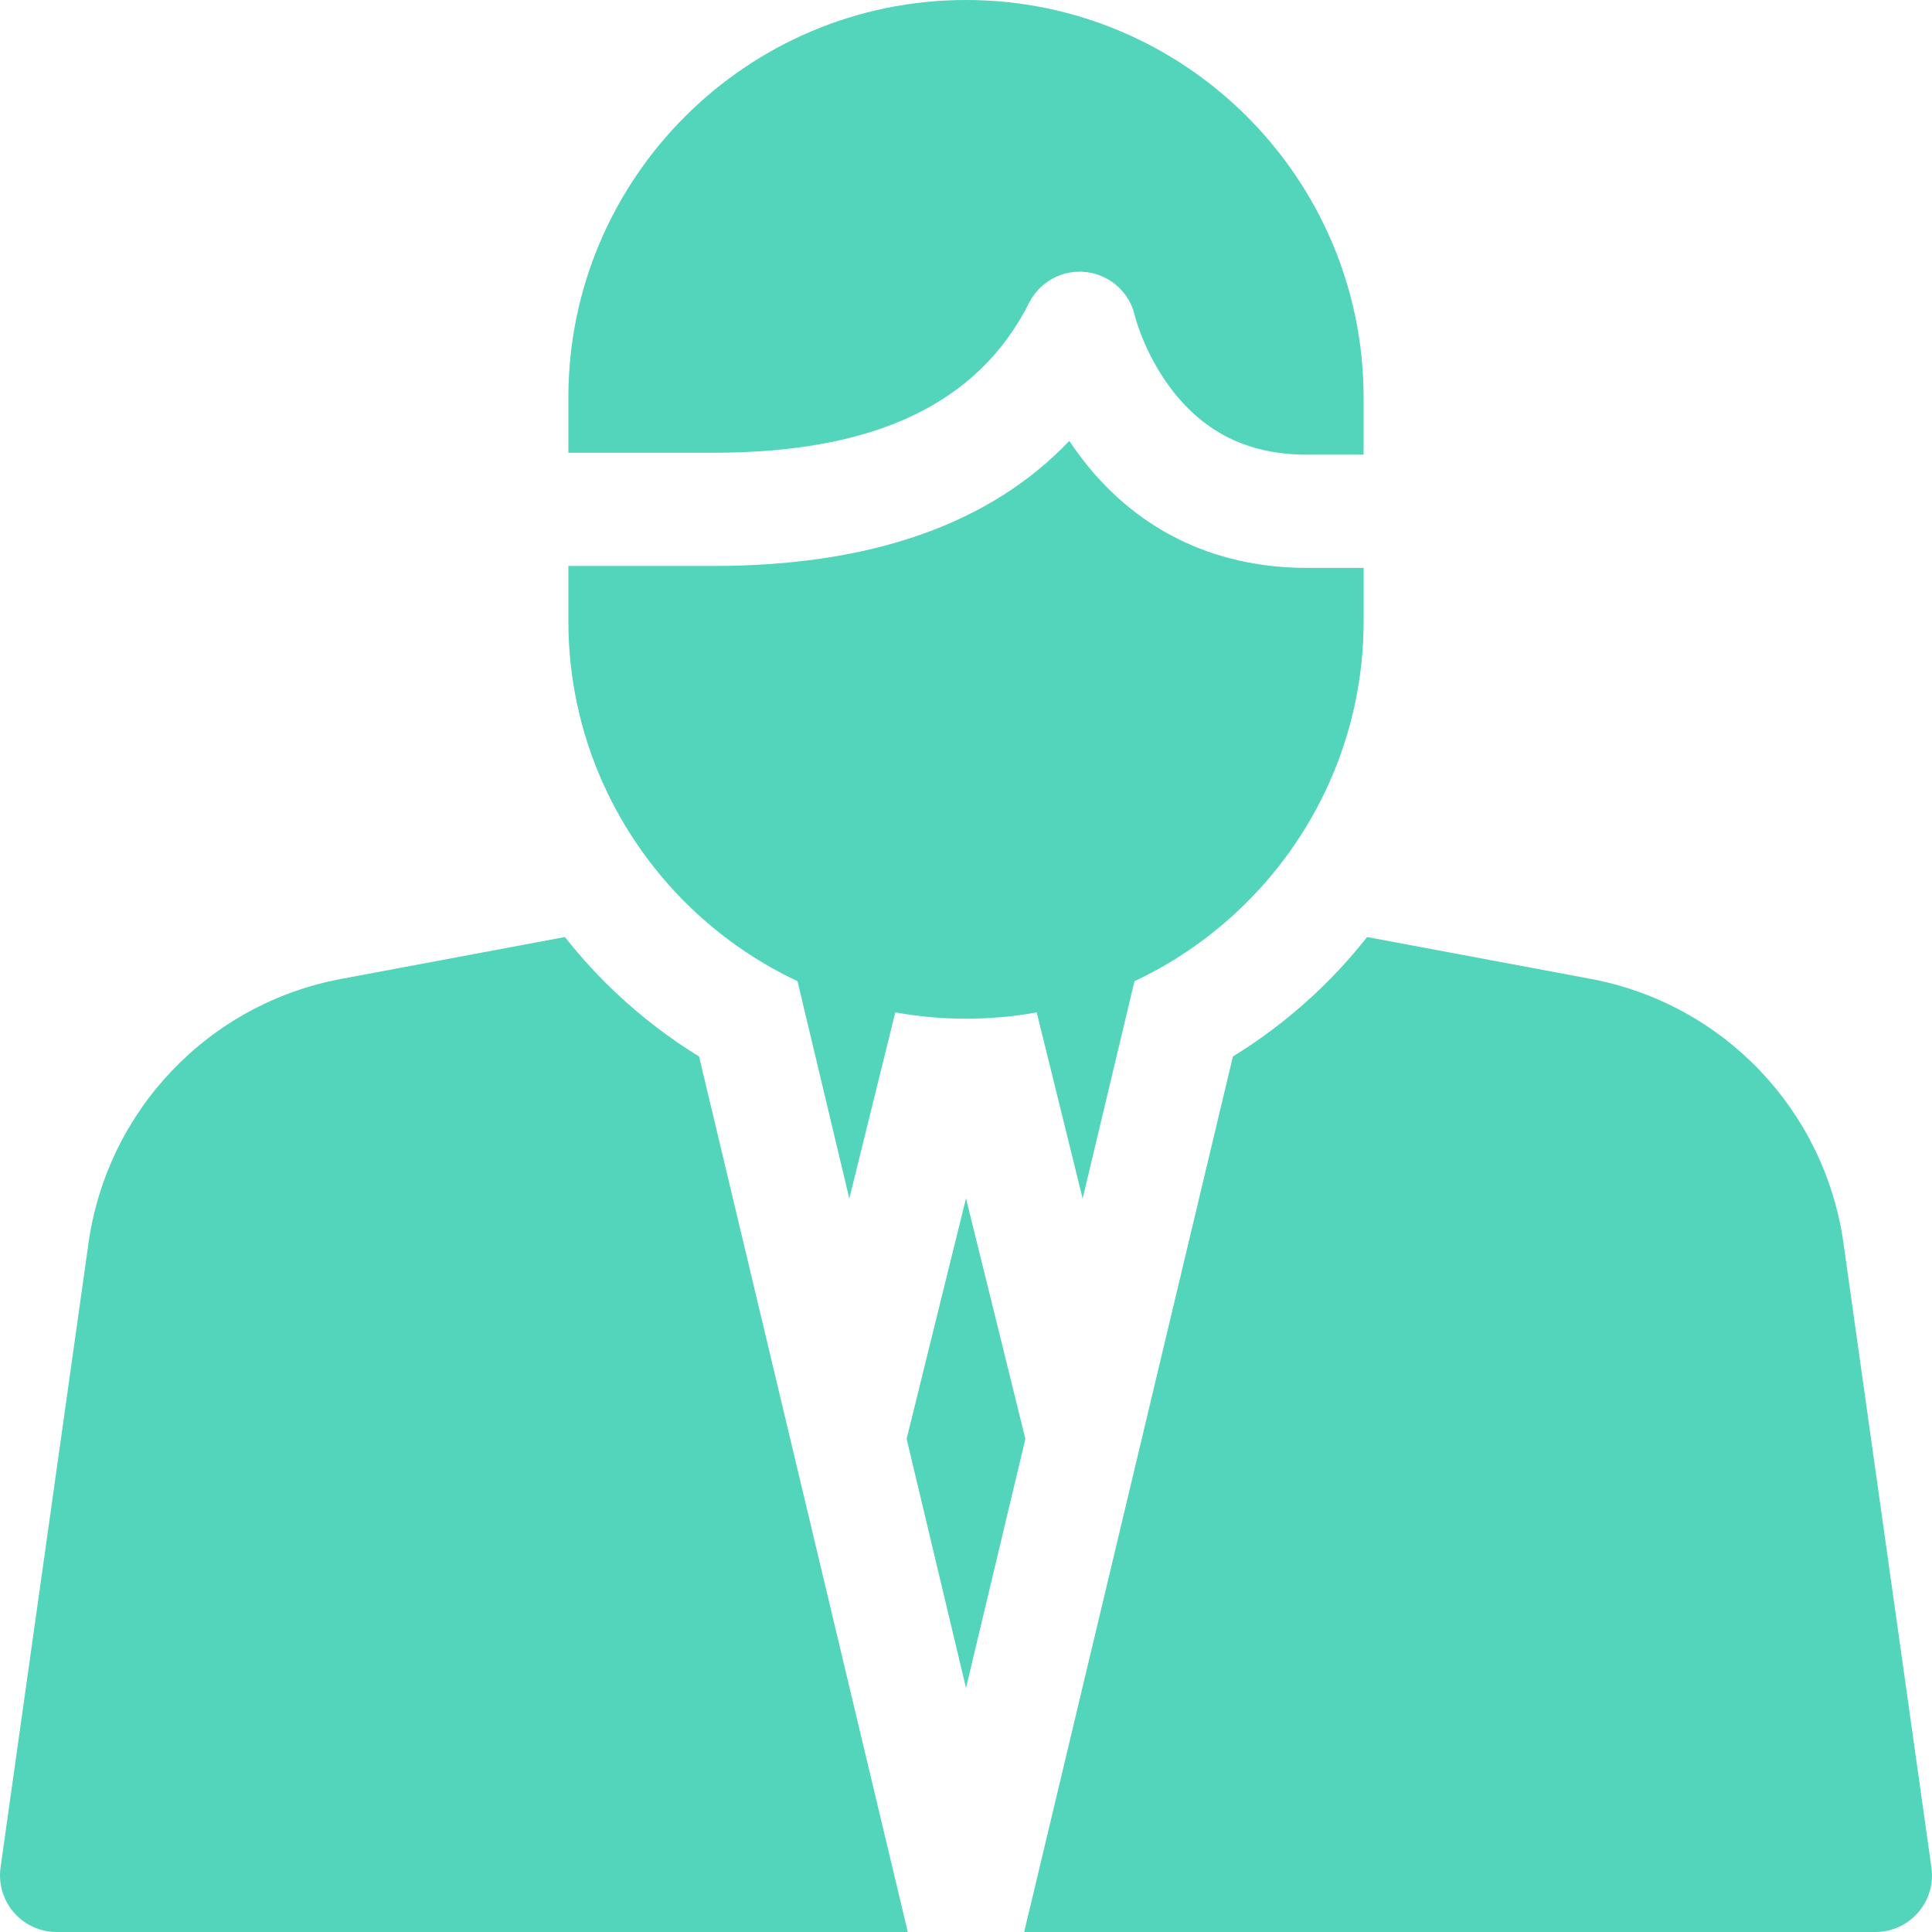 <svg width="64" height="64" viewBox="0 0 64 64" fill="none" xmlns="http://www.w3.org/2000/svg">
<path d="M32 39.696L31.776 40.603L30.033 47.665L32 55.915L33.967 47.665L32.224 40.603L32 39.696Z" fill="#53D5BB"/>
<path d="M63.981 61.863L61.068 41.185C60.446 36.767 57.081 33.248 52.696 32.427L45.286 31.04C44.745 31.728 44.149 32.376 43.5 32.978C42.679 33.739 41.79 34.415 40.842 34.997L39.512 40.574L33.927 64H62.125C62.667 64 63.184 63.764 63.54 63.354C63.896 62.945 64.057 62.401 63.981 61.863Z" fill="#53D5BB"/>
<path d="M23.157 34.997C22.21 34.415 21.321 33.74 20.5 32.978C19.851 32.377 19.255 31.728 18.714 31.04L11.304 32.427C6.918 33.248 3.554 36.767 2.931 41.185L0.018 61.863C-0.057 62.401 0.104 62.945 0.46 63.354C0.816 63.764 1.332 64 1.875 64H30.072L24.487 40.574L23.157 34.997Z" fill="#53D5BB"/>
<path d="M45.172 20.574V18.812H43.297C40.156 18.812 37.532 17.5 35.709 15.016C35.608 14.879 35.513 14.742 35.422 14.605C32.805 17.357 28.857 18.748 23.637 18.748H18.828V20.574C18.828 24.384 20.455 27.821 23.05 30.229C24.043 31.15 25.178 31.92 26.418 32.503L28.135 39.704L29.657 33.537C30.417 33.674 31.2 33.746 32 33.746C32.799 33.746 33.582 33.674 34.342 33.537L35.864 39.704L37.581 32.503C38.821 31.92 39.956 31.15 40.95 30.228C43.545 27.821 45.172 24.384 45.172 20.574Z" fill="#53D5BB"/>
<path d="M23.637 14.998C28.986 14.998 32.405 13.373 34.091 10.031C34.447 9.324 35.209 8.917 35.994 9.014C36.78 9.111 37.42 9.69 37.594 10.462C37.594 10.463 37.899 11.705 38.801 12.889C39.914 14.351 41.385 15.062 43.296 15.062H45.171V13.172C45.172 5.909 39.263 0 32 0C24.737 0 18.828 5.909 18.828 13.172V14.998H23.637V14.998Z" fill="#53D5BB"/>
</svg>
